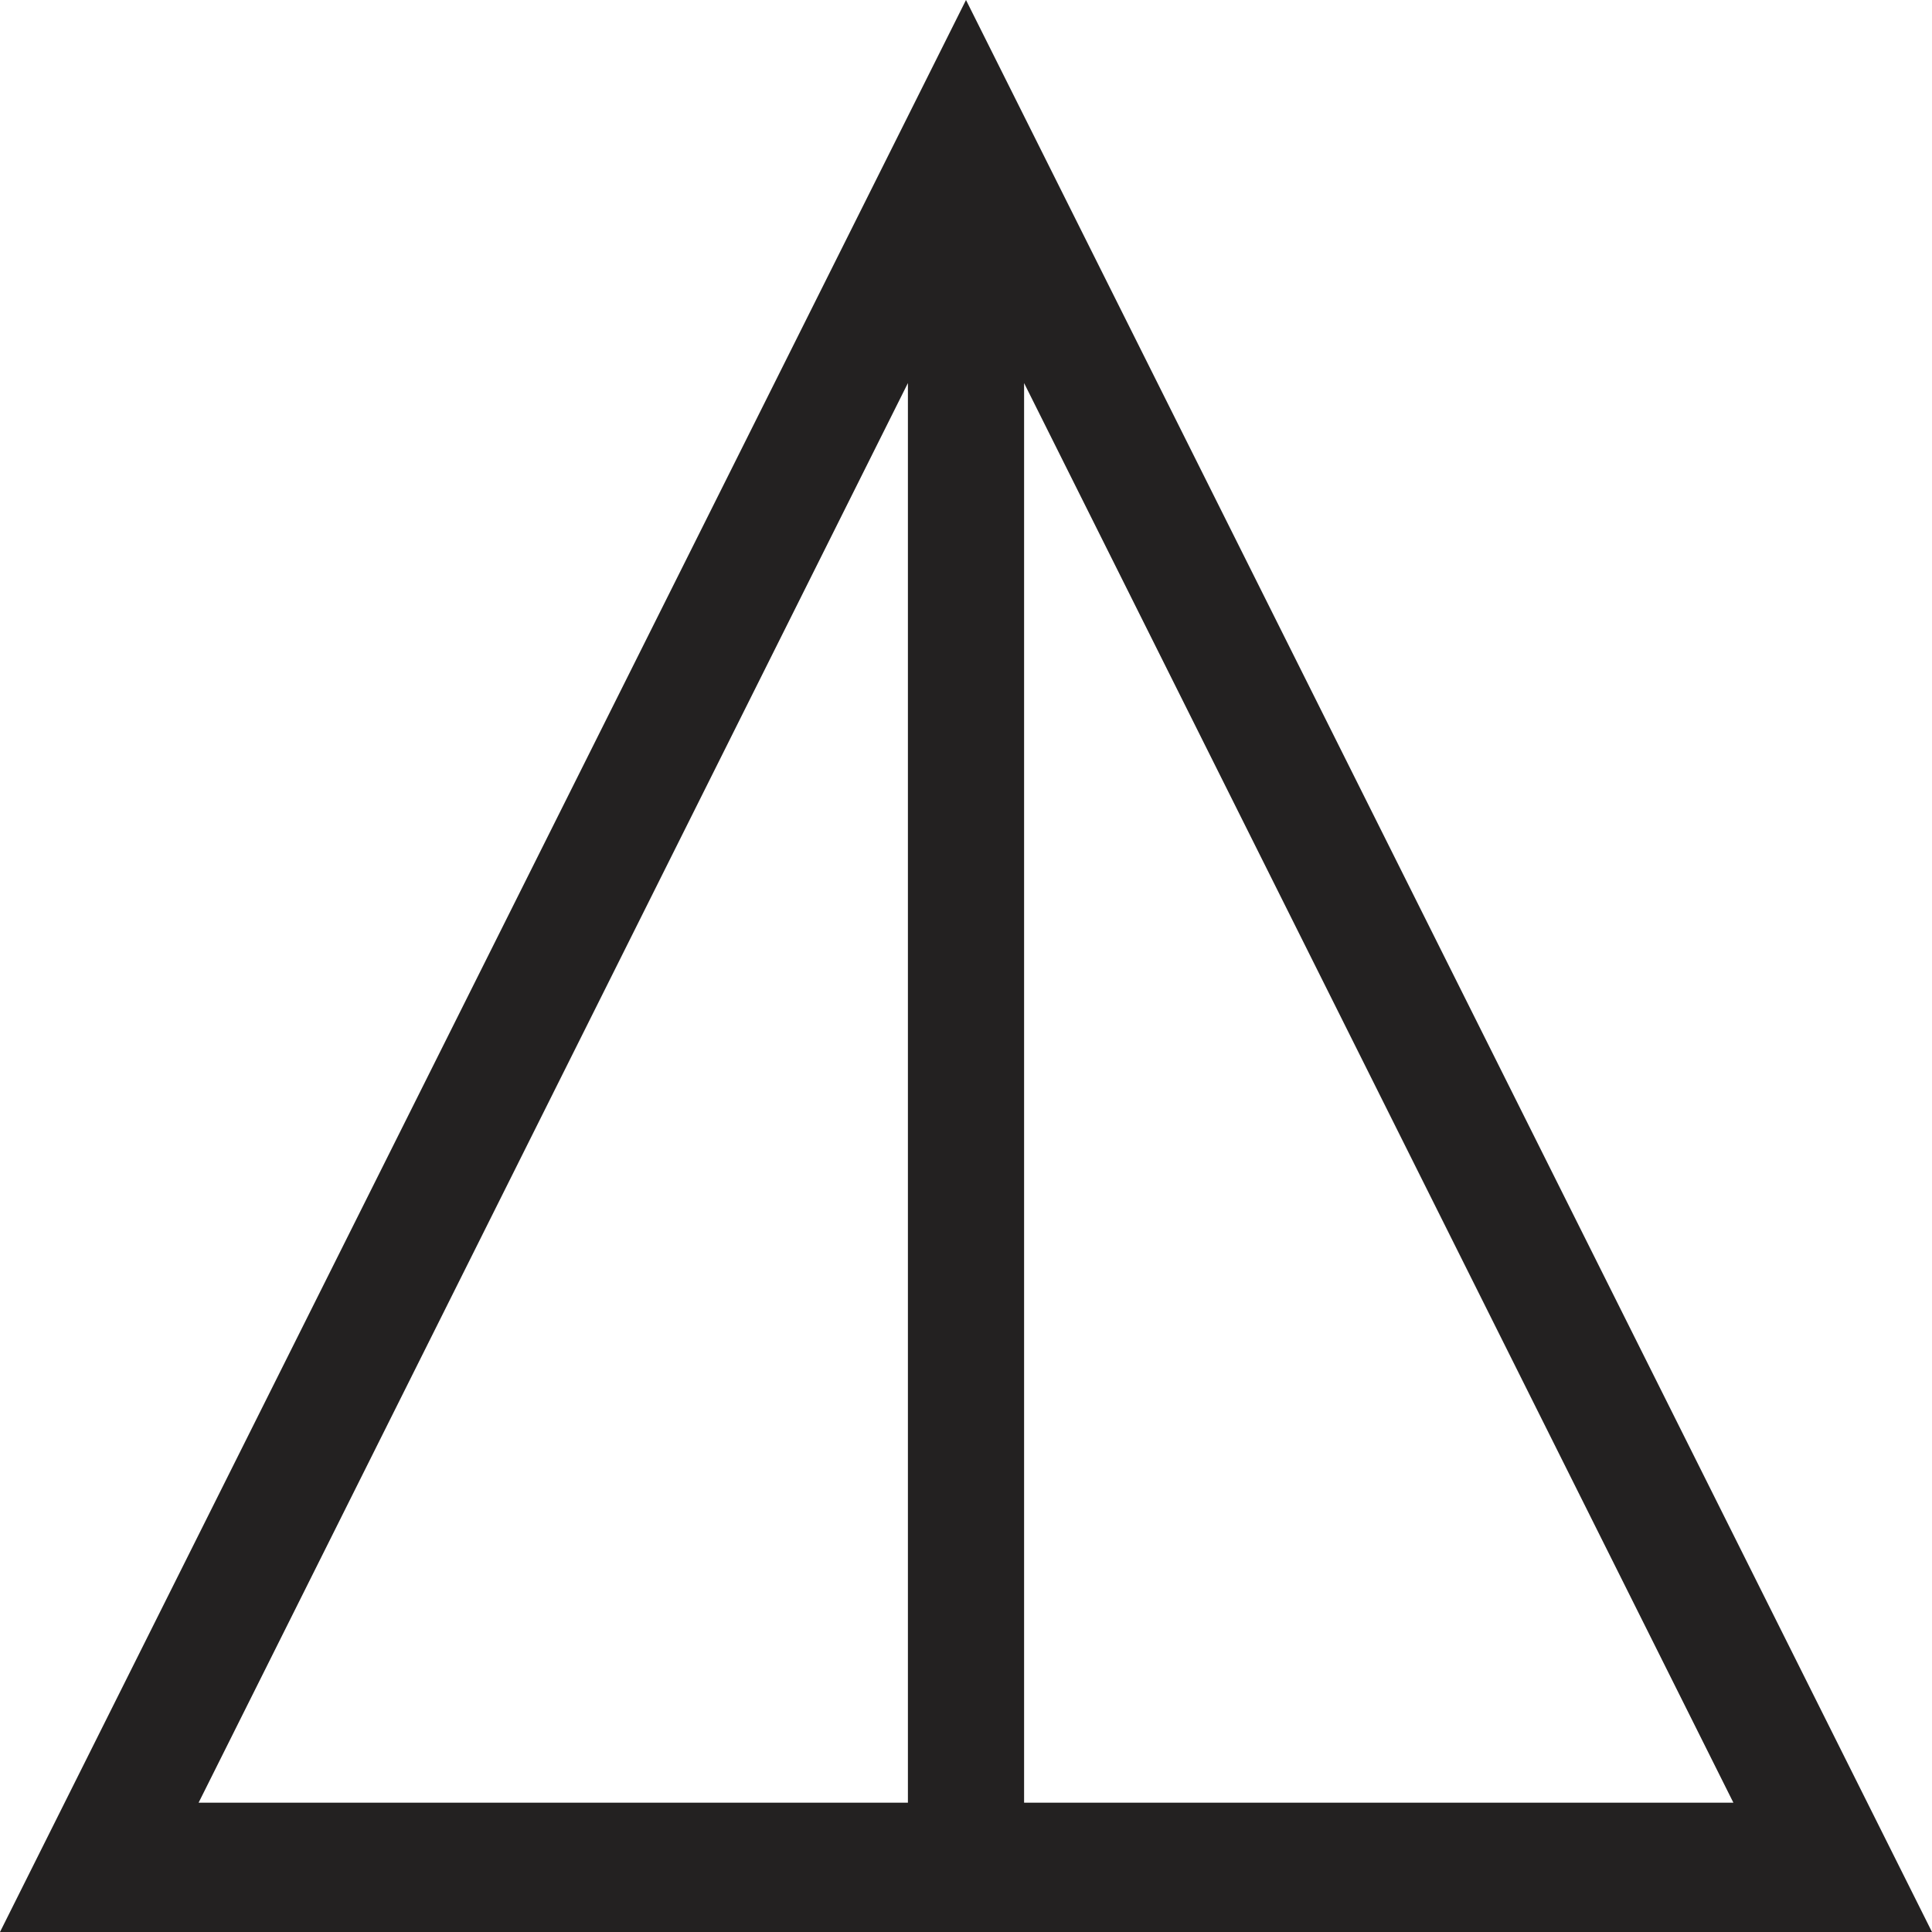 <svg width="15" height="15" viewBox="0 0 15 15" fill="none" xmlns="http://www.w3.org/2000/svg">
<path d="M0 15L7.5 0L15 15H0ZM1.542 13.996H7.049V2.974L1.542 13.996ZM7.951 13.996H13.458L7.951 2.974V13.996Z" fill="#232121"/>
</svg>
